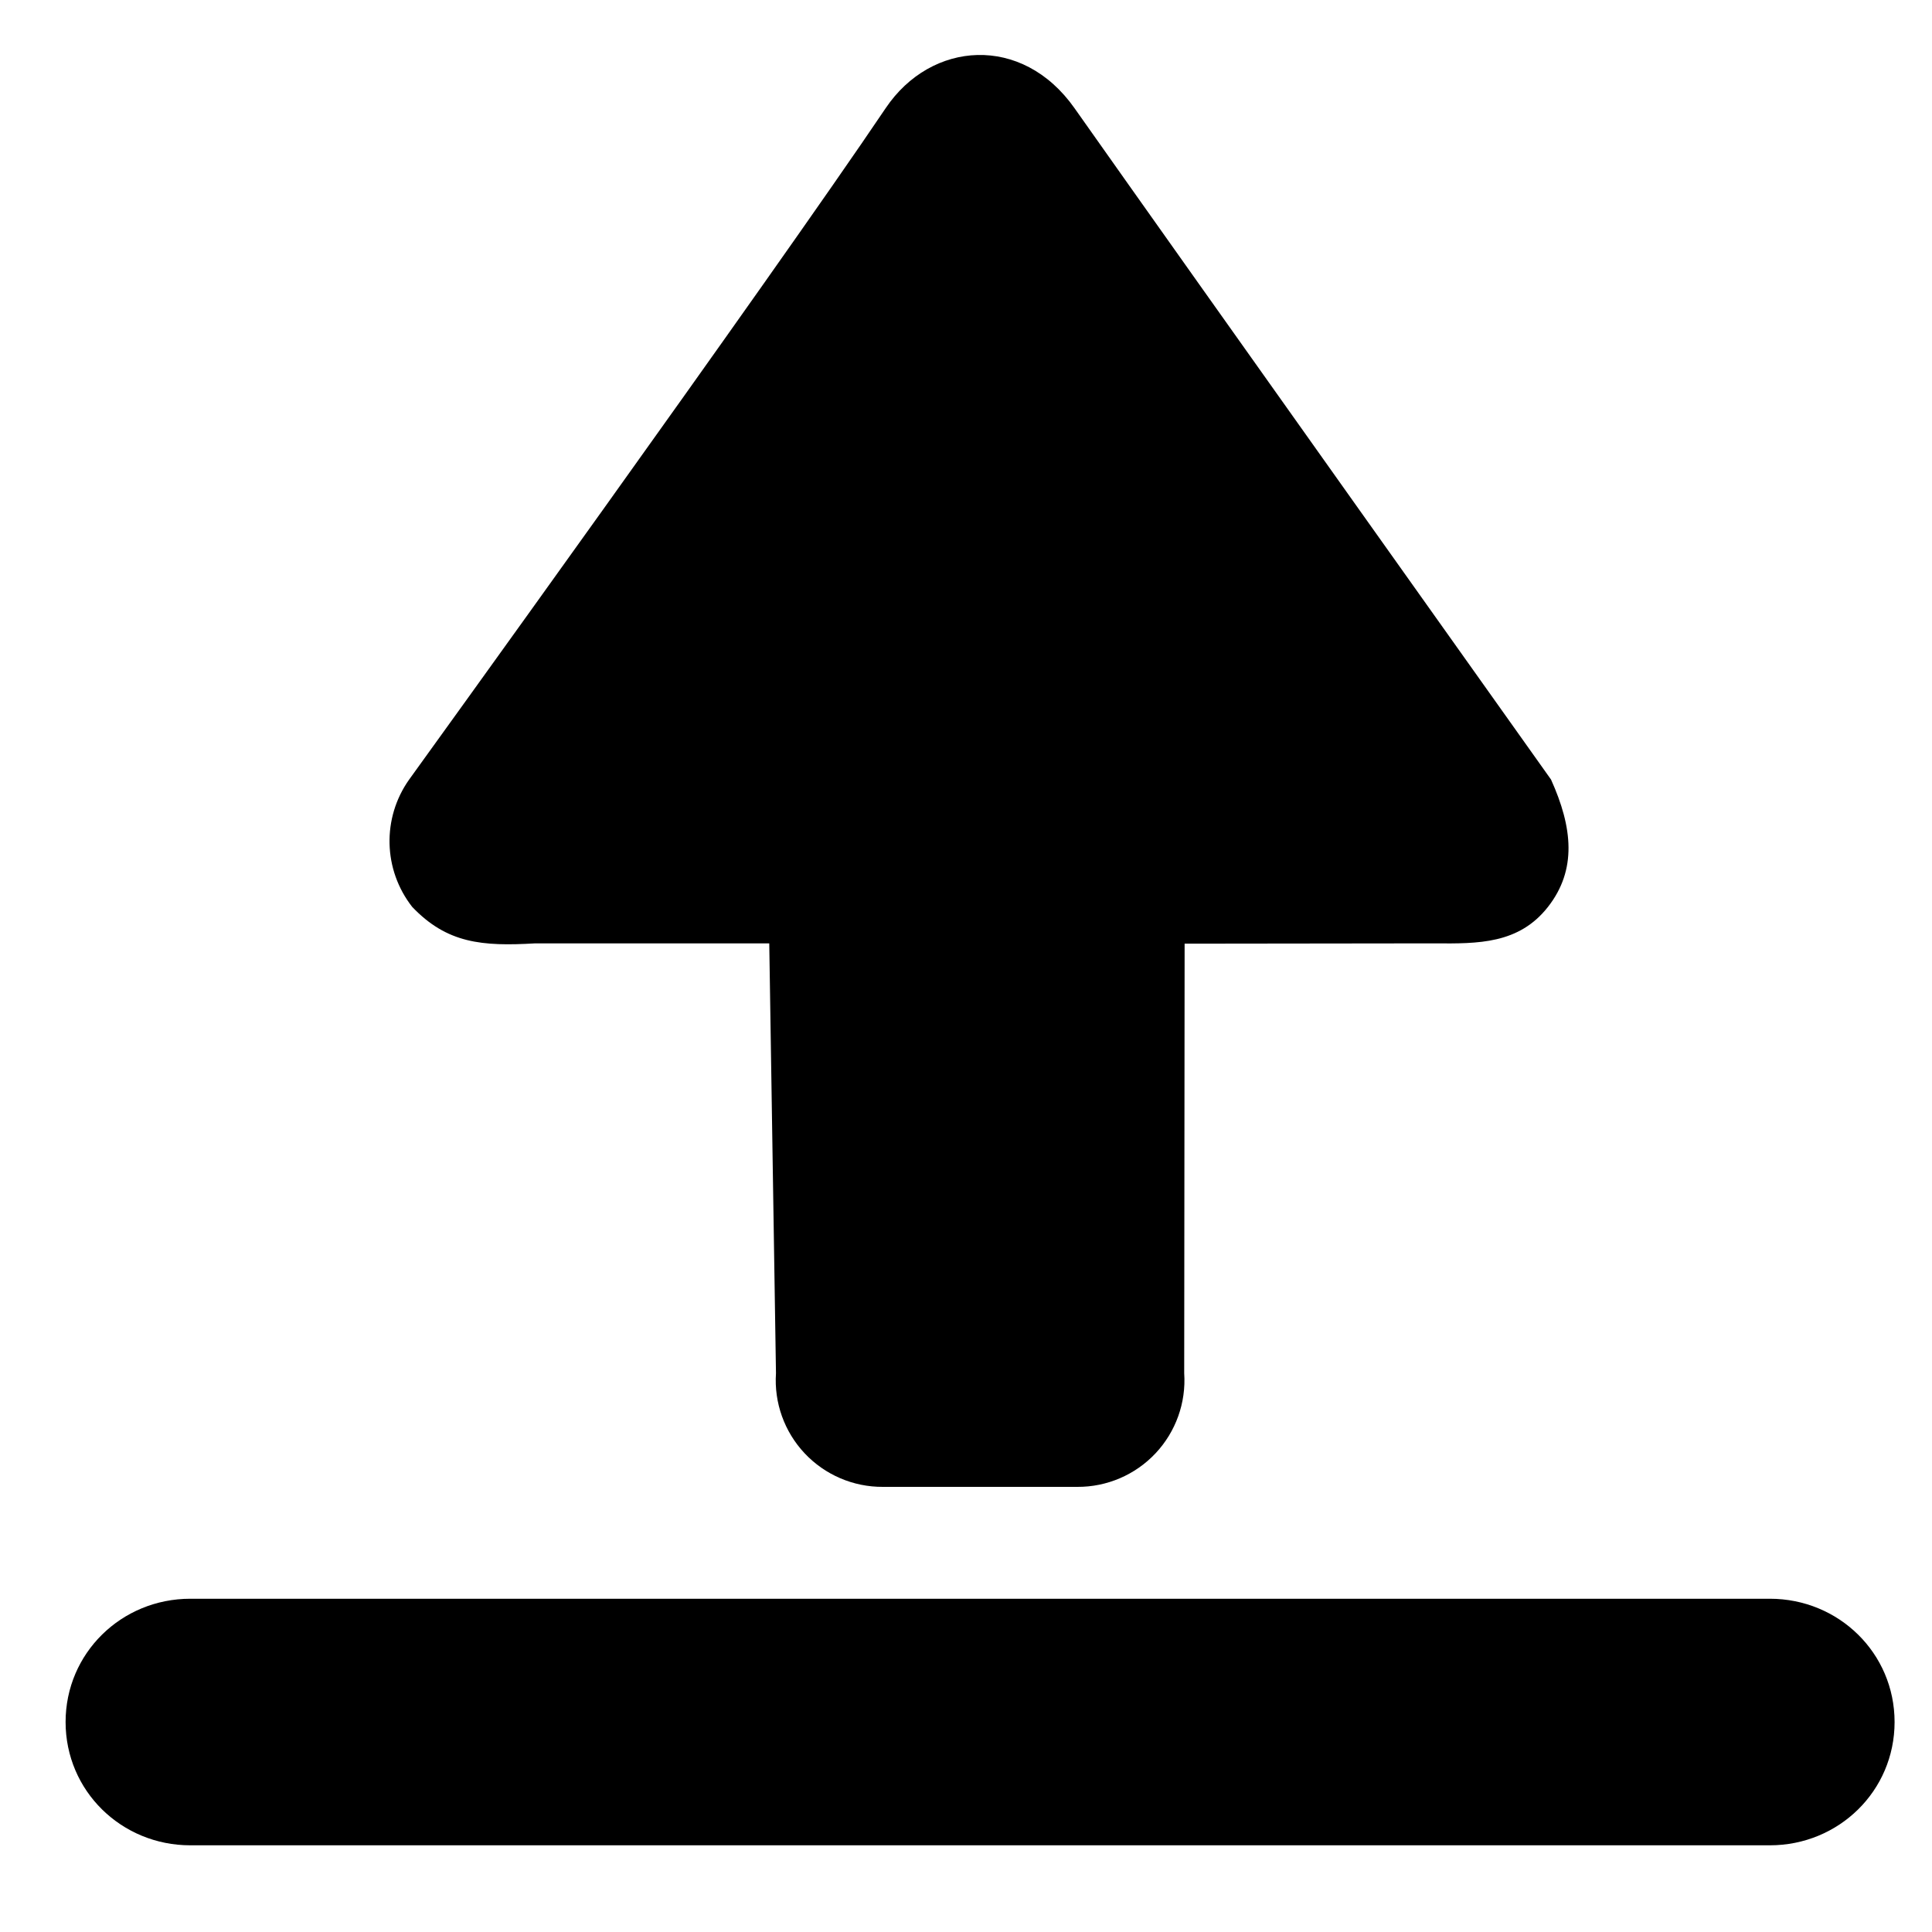 <?xml version="1.0" encoding="UTF-8" standalone="no"?>
<!-- Generator: Adobe Illustrator 16.0.0, SVG Export Plug-In . SVG Version: 6.00 Build 0)  -->

<svg
   xmlns:dc="http://purl.org/dc/elements/1.1/"
   xmlns:cc="http://creativecommons.org/ns#"
   xmlns:rdf="http://www.w3.org/1999/02/22-rdf-syntax-ns#"
   xmlns:svg="http://www.w3.org/2000/svg"
   xmlns="http://www.w3.org/2000/svg"
   xmlns:sodipodi="http://sodipodi.sourceforge.net/DTD/sodipodi-0.dtd"
   xmlns:inkscape="http://www.inkscape.org/namespaces/inkscape"
   version="1.1"
   id="Artwork"
   x="0px"
   y="0px"
   width="512px"
   height="512px"
   viewBox="0 0 512 512"
   enable-background="new 0 0 512 512"
   xml:space="preserve"
   inkscape:version="0.48.4 r9939"
   sodipodi:docname="upload.svg"><defs
     id="defs11" /><sodipodi:namedview
     pagecolor="#ffffff"
     bordercolor="#666666"
     borderopacity="1"
     objecttolerance="10"
     gridtolerance="10"
     guidetolerance="10"
     inkscape:pageopacity="0"
     inkscape:pageshadow="2"
     inkscape:window-width="1869"
     inkscape:window-height="1056"
     id="namedview9"
     showgrid="false"
     showguides="true"
     inkscape:guide-bbox="true"
     inkscape:zoom="0.5"
     inkscape:cx="108.24689"
     inkscape:cy="379.23074"
     inkscape:window-x="51"
     inkscape:window-y="24"
     inkscape:window-maximized="1"
     inkscape:current-layer="g3" /><g
     id="g3"><path
       d="M469.037,423.684H50.43c-18.25,0-33.048,14.42-33.048,32.671c0,18.25,14.798,32.67,33.048,32.67h418.607   c18.249,0,33.047-14.42,33.047-32.67C502.084,438.104,487.286,423.684,469.037,423.684z"
       id="path5" /><path
       d="m 410.223,240.346 c 7.713,-9.833 6.545,-21.071 0.811,-33.762 -10e-4,0 -94.86,-133.365 -126.3,-177.947 -13.862,-19.657 -37.98,-17.842 -50.002,0 -30.483,45.242 -126.299,177.947 -126.299,177.947 -7.234,10.19 -6.902,23.929 0.811,33.762 9.216,9.654 18.484,10.489 32.602,9.654 l 62.014,0 1.781,113.908 c -0.53,7.827 2.224,15.52 7.6,21.238 5.376,5.712 12.887,8.935 20.73,8.889 l 51.525,0 c 7.844,0.046 15.354,-3.176 20.73,-8.889 5.376,-5.718 8.13,-13.412 7.6,-21.238 L 313.936,250.081 380.121,250 c 11.617,0.102 22.386,0.18 30.102,-9.654"
       id="path7"
       inkscape:connector-curvature="0"
       sodipodi:nodetypes="ccccccccccccccccc" /></g></svg>